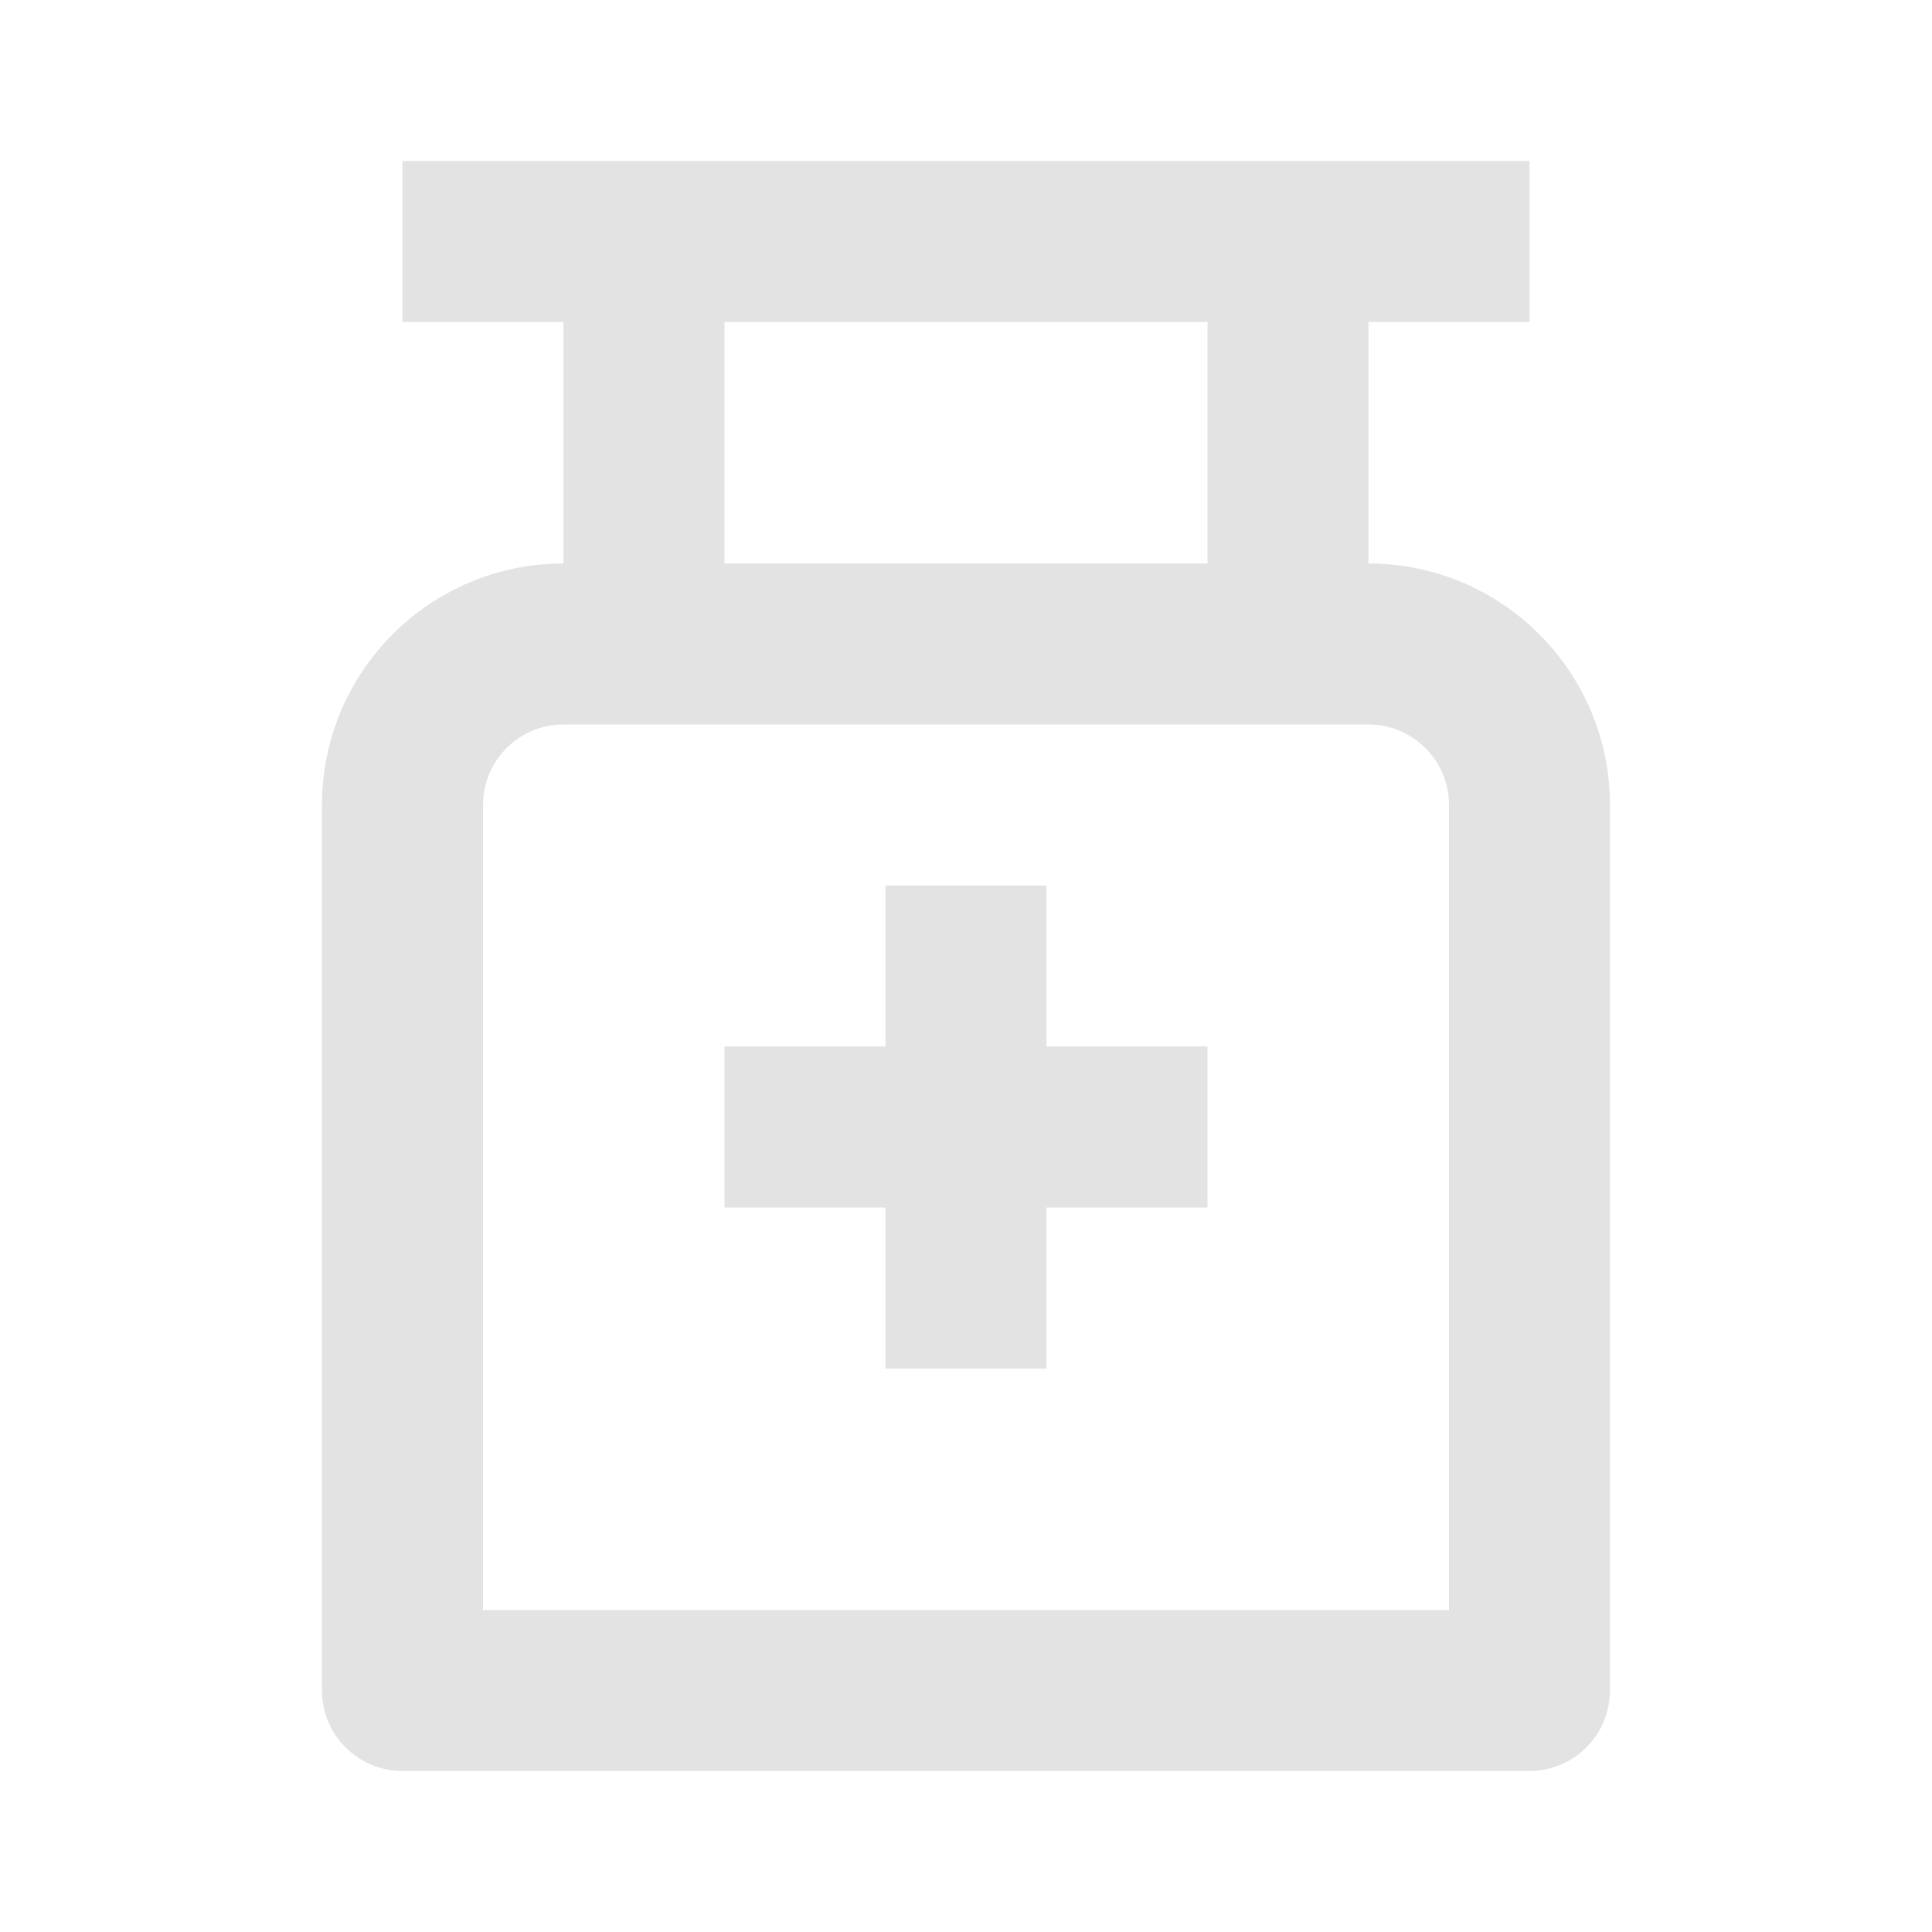 <svg width="20" height="20" viewBox="0 0 20 20" fill="none" xmlns="http://www.w3.org/2000/svg">
<path d="M15.833 1.667V3.333H14.166V5.833C15.547 5.833 16.666 6.953 16.666 8.333V17.5C16.666 17.96 16.293 18.333 15.833 18.333H4.166C3.706 18.333 3.333 17.96 3.333 17.5V8.333C3.333 6.953 4.452 5.833 5.833 5.833V3.333H4.166V1.667H15.833ZM14.166 7.5H5.833C5.373 7.5 5 7.873 5 8.333V16.667H15V8.333C15 7.873 14.627 7.5 14.166 7.5ZM10.833 9.167V10.833H12.5V12.5H10.832L10.833 14.167H9.166L9.166 12.5H7.5V10.833H9.166V9.167H10.833ZM12.5 3.333H7.5V5.833H12.5V3.333Z" fill="#E3E3E3"/>
</svg>
